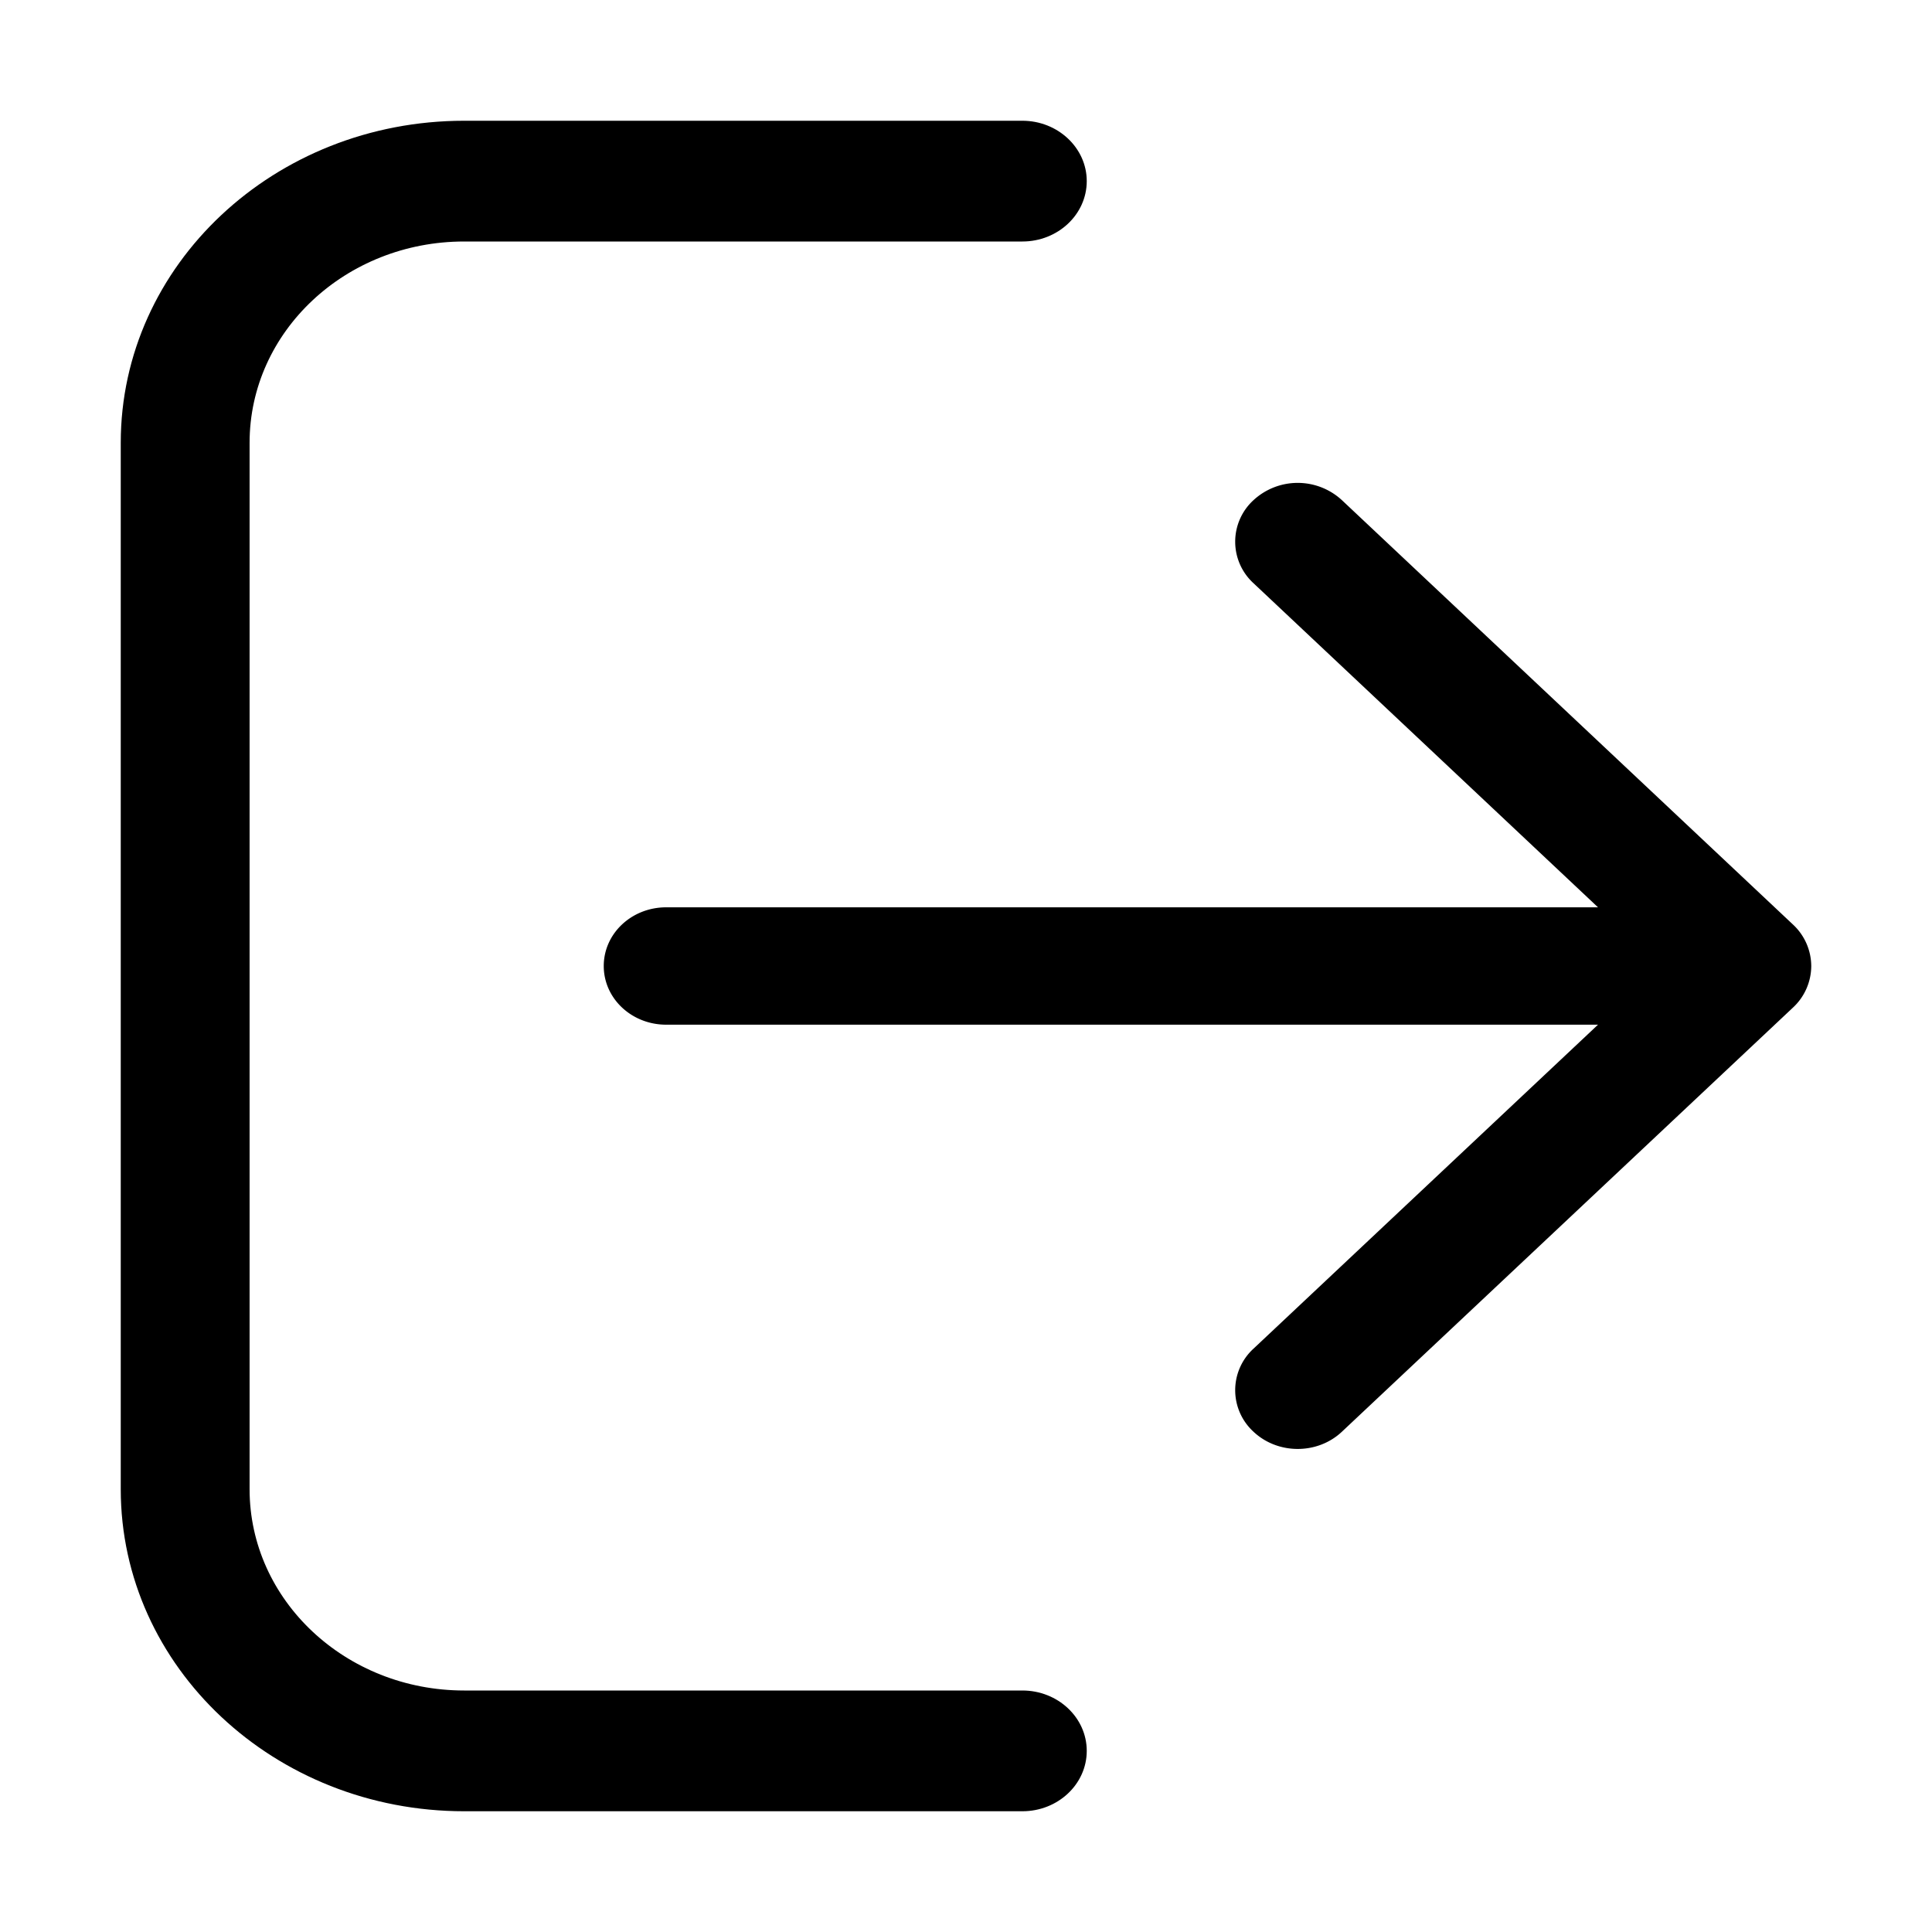 <svg xmlns="http://www.w3.org/2000/svg" width="16" height="16" fill="none"><path fill="#000" d="M8.467 14c.294 0 .533.224.533.5s-.239.5-.533.5H3.844C2.274 15 1 13.806 1 12.333V3.667C1 2.194 2.273 1 3.844 1h4.623C8.76 1 9 1.224 9 1.5s-.239.5-.533.5H3.844c-.981 0-1.777.746-1.777 1.667v8.666c0 .92.796 1.667 1.777 1.667h4.623Z"/><path fill="#000" d="M5.517 7.514C5.232 7.514 5 7.73 5 8s.232.486.517.486h7.717l-2.853 2.683a.466.466 0 0 0 0 .688c.202.19.53.19.732 0l3.736-3.513A.472.472 0 0 0 15 8a.472.472 0 0 0-.152-.344l-3.735-3.514a.54.54 0 0 0-.732 0 .466.466 0 0 0 0 .688l2.853 2.684H5.517Z"/></svg>